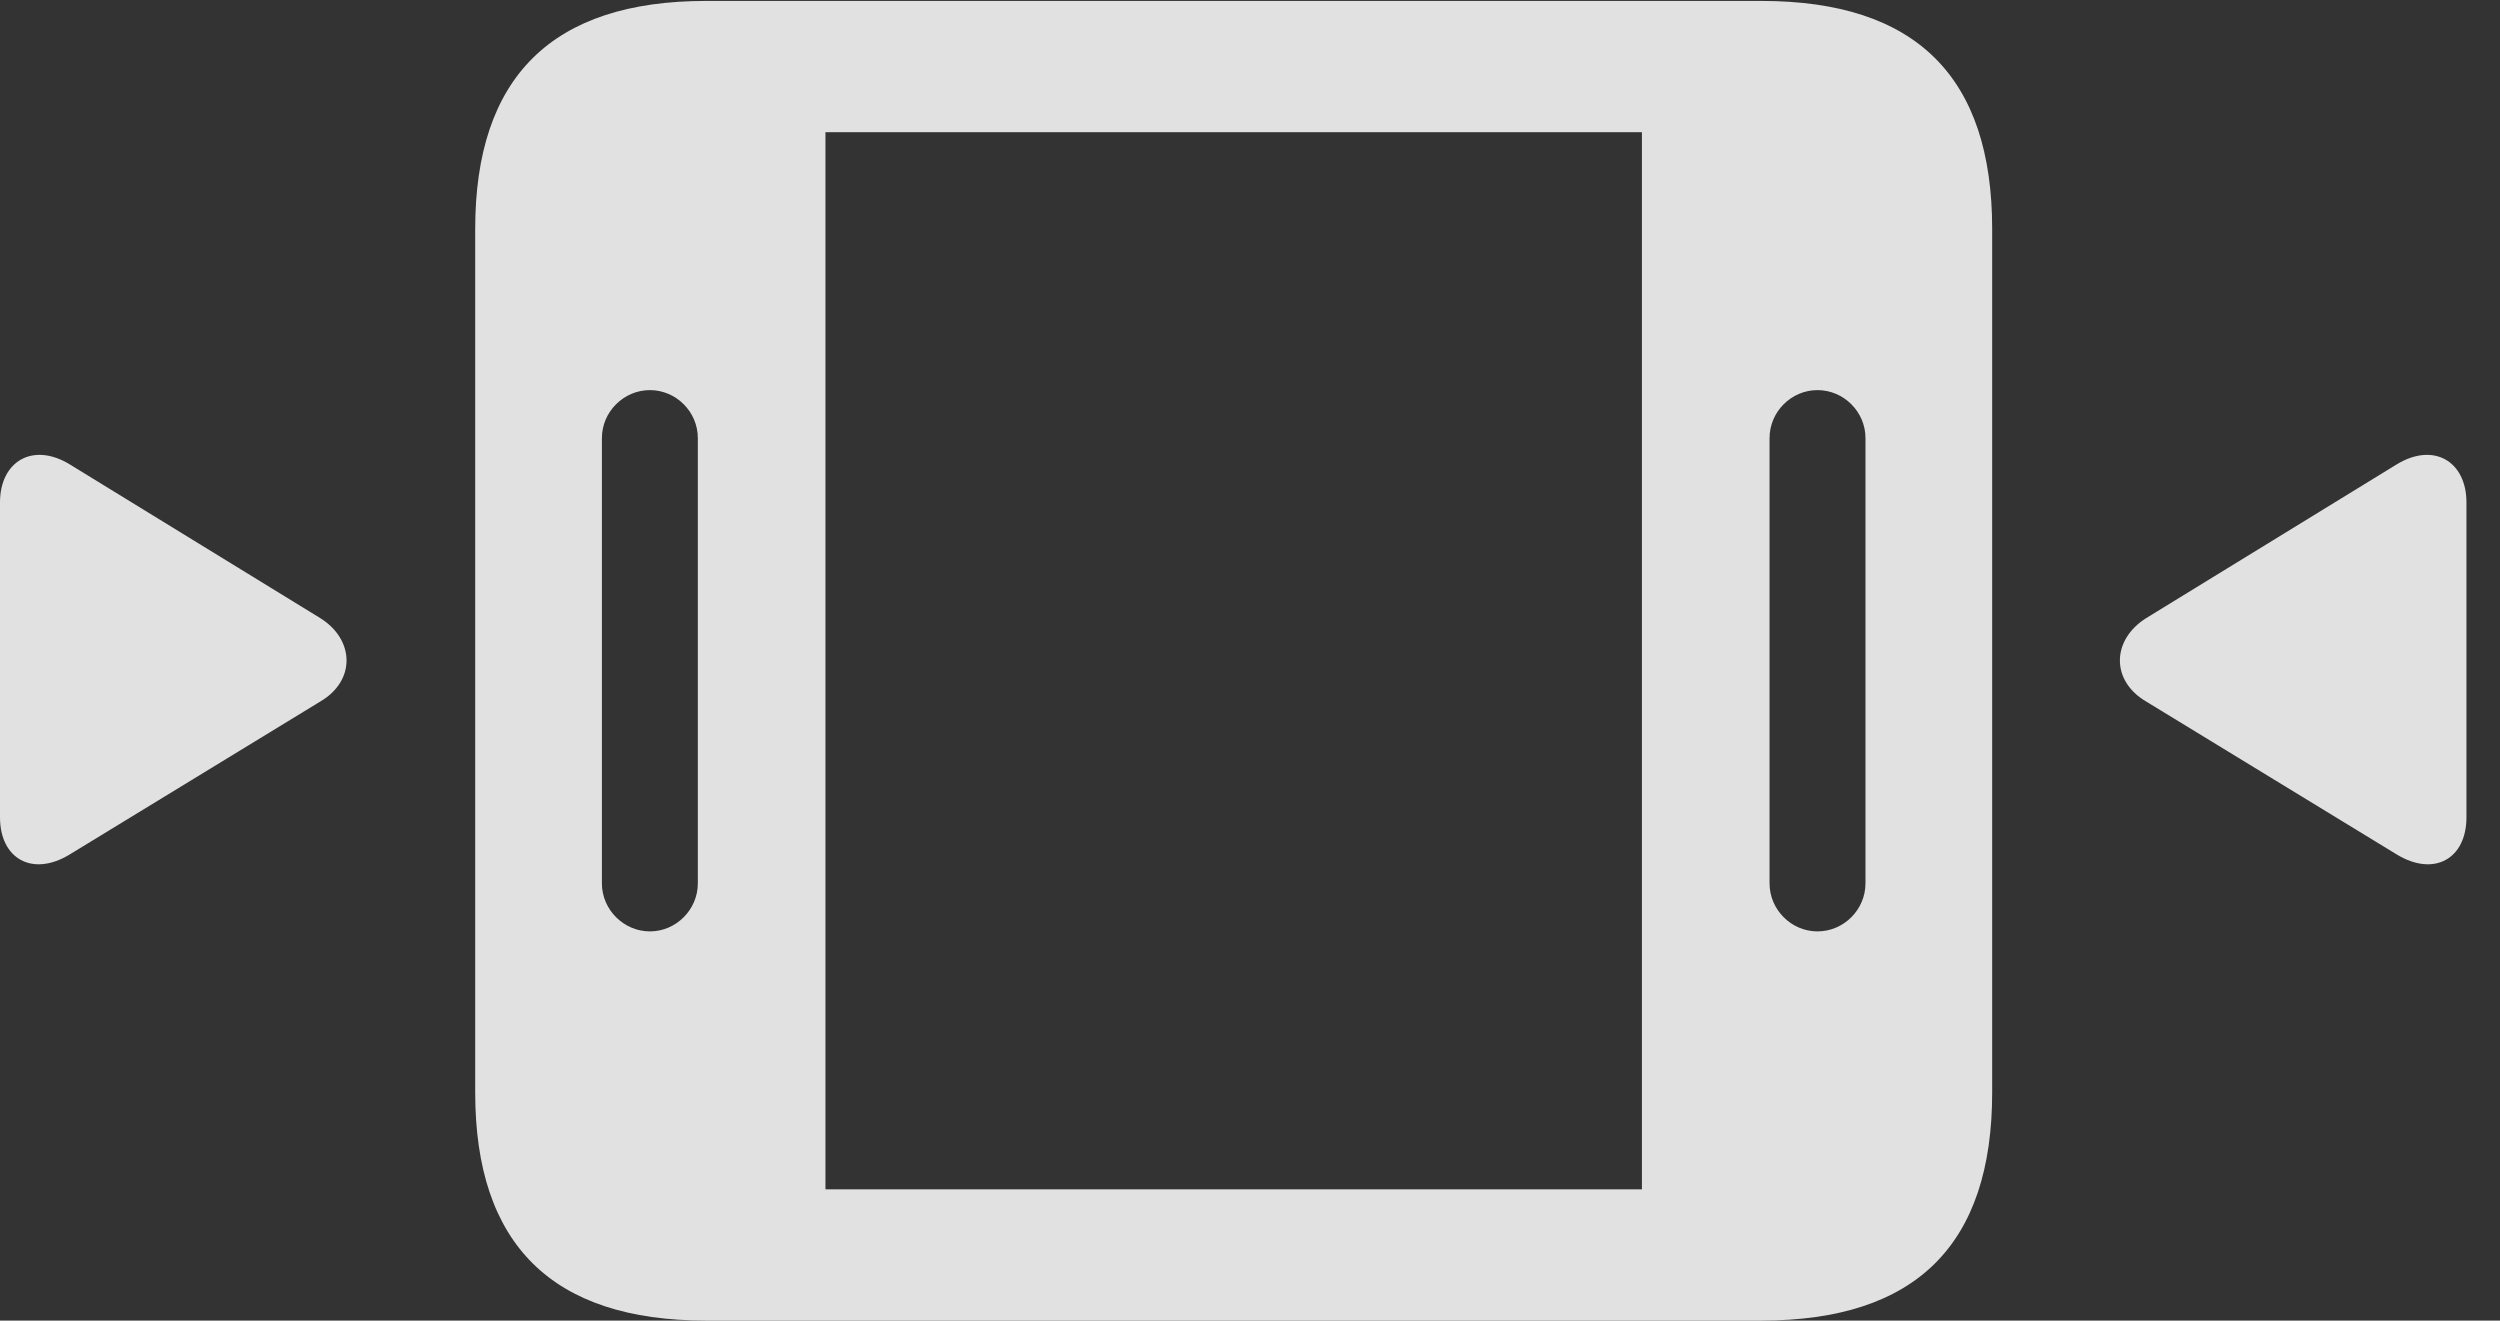 <?xml version="1.0" encoding="UTF-8"?>
<!--Generator: Apple Native CoreSVG 326-->
<!DOCTYPE svg
PUBLIC "-//W3C//DTD SVG 1.1//EN"
       "http://www.w3.org/Graphics/SVG/1.1/DTD/svg11.dtd">
<svg version="1.1" xmlns="http://www.w3.org/2000/svg" xmlns:xlink="http://www.w3.org/1999/xlink" viewBox="0 0 26.973 14.248">
 <rect x="0" y="0" width="26.973" height="14.248" fill="#333333" stroke="none"/>
 <g>
  <rect height="14.248" opacity="0" width="26.973" x="0" y="0"/>
  <path d="M7.617 14.248L19.004 14.248C20.674 14.248 21.494 13.428 21.494 11.787L21.494 2.471C21.494 0.83 20.674 0.01 19.004 0.01L7.617 0.01C5.957 0.01 5.127 0.83 5.127 2.471L5.127 11.787C5.127 13.428 5.957 14.248 7.617 14.248ZM6.494 9.531L6.494 4.727C6.494 4.443 6.729 4.209 7.012 4.209C7.295 4.209 7.529 4.443 7.529 4.727L7.529 9.531C7.529 9.814 7.295 10.049 7.012 10.049C6.729 10.049 6.494 9.814 6.494 9.531ZM8.906 12.832L8.906 1.426L17.715 1.426L17.715 12.832ZM19.092 9.531L19.092 4.727C19.092 4.443 19.326 4.209 19.609 4.209C19.893 4.209 20.127 4.443 20.127 4.727L20.127 9.531C20.127 9.814 19.893 10.049 19.609 10.049C19.326 10.049 19.092 9.814 19.092 9.531Z" fill="white" fill-opacity="0.85"/>
  <path d="M0 8.818C0 9.268 0.352 9.463 0.752 9.219L3.457 7.568C3.838 7.344 3.828 6.904 3.457 6.67L0.752 5.01C0.352 4.766 0 4.98 0 5.42ZM26.611 8.818L26.611 5.42C26.611 4.98 26.26 4.766 25.859 5.01L23.154 6.67C22.783 6.904 22.773 7.344 23.154 7.568L25.859 9.219C26.26 9.463 26.611 9.268 26.611 8.818Z" fill="white" fill-opacity="0.85"/>
 </g>
</svg>
